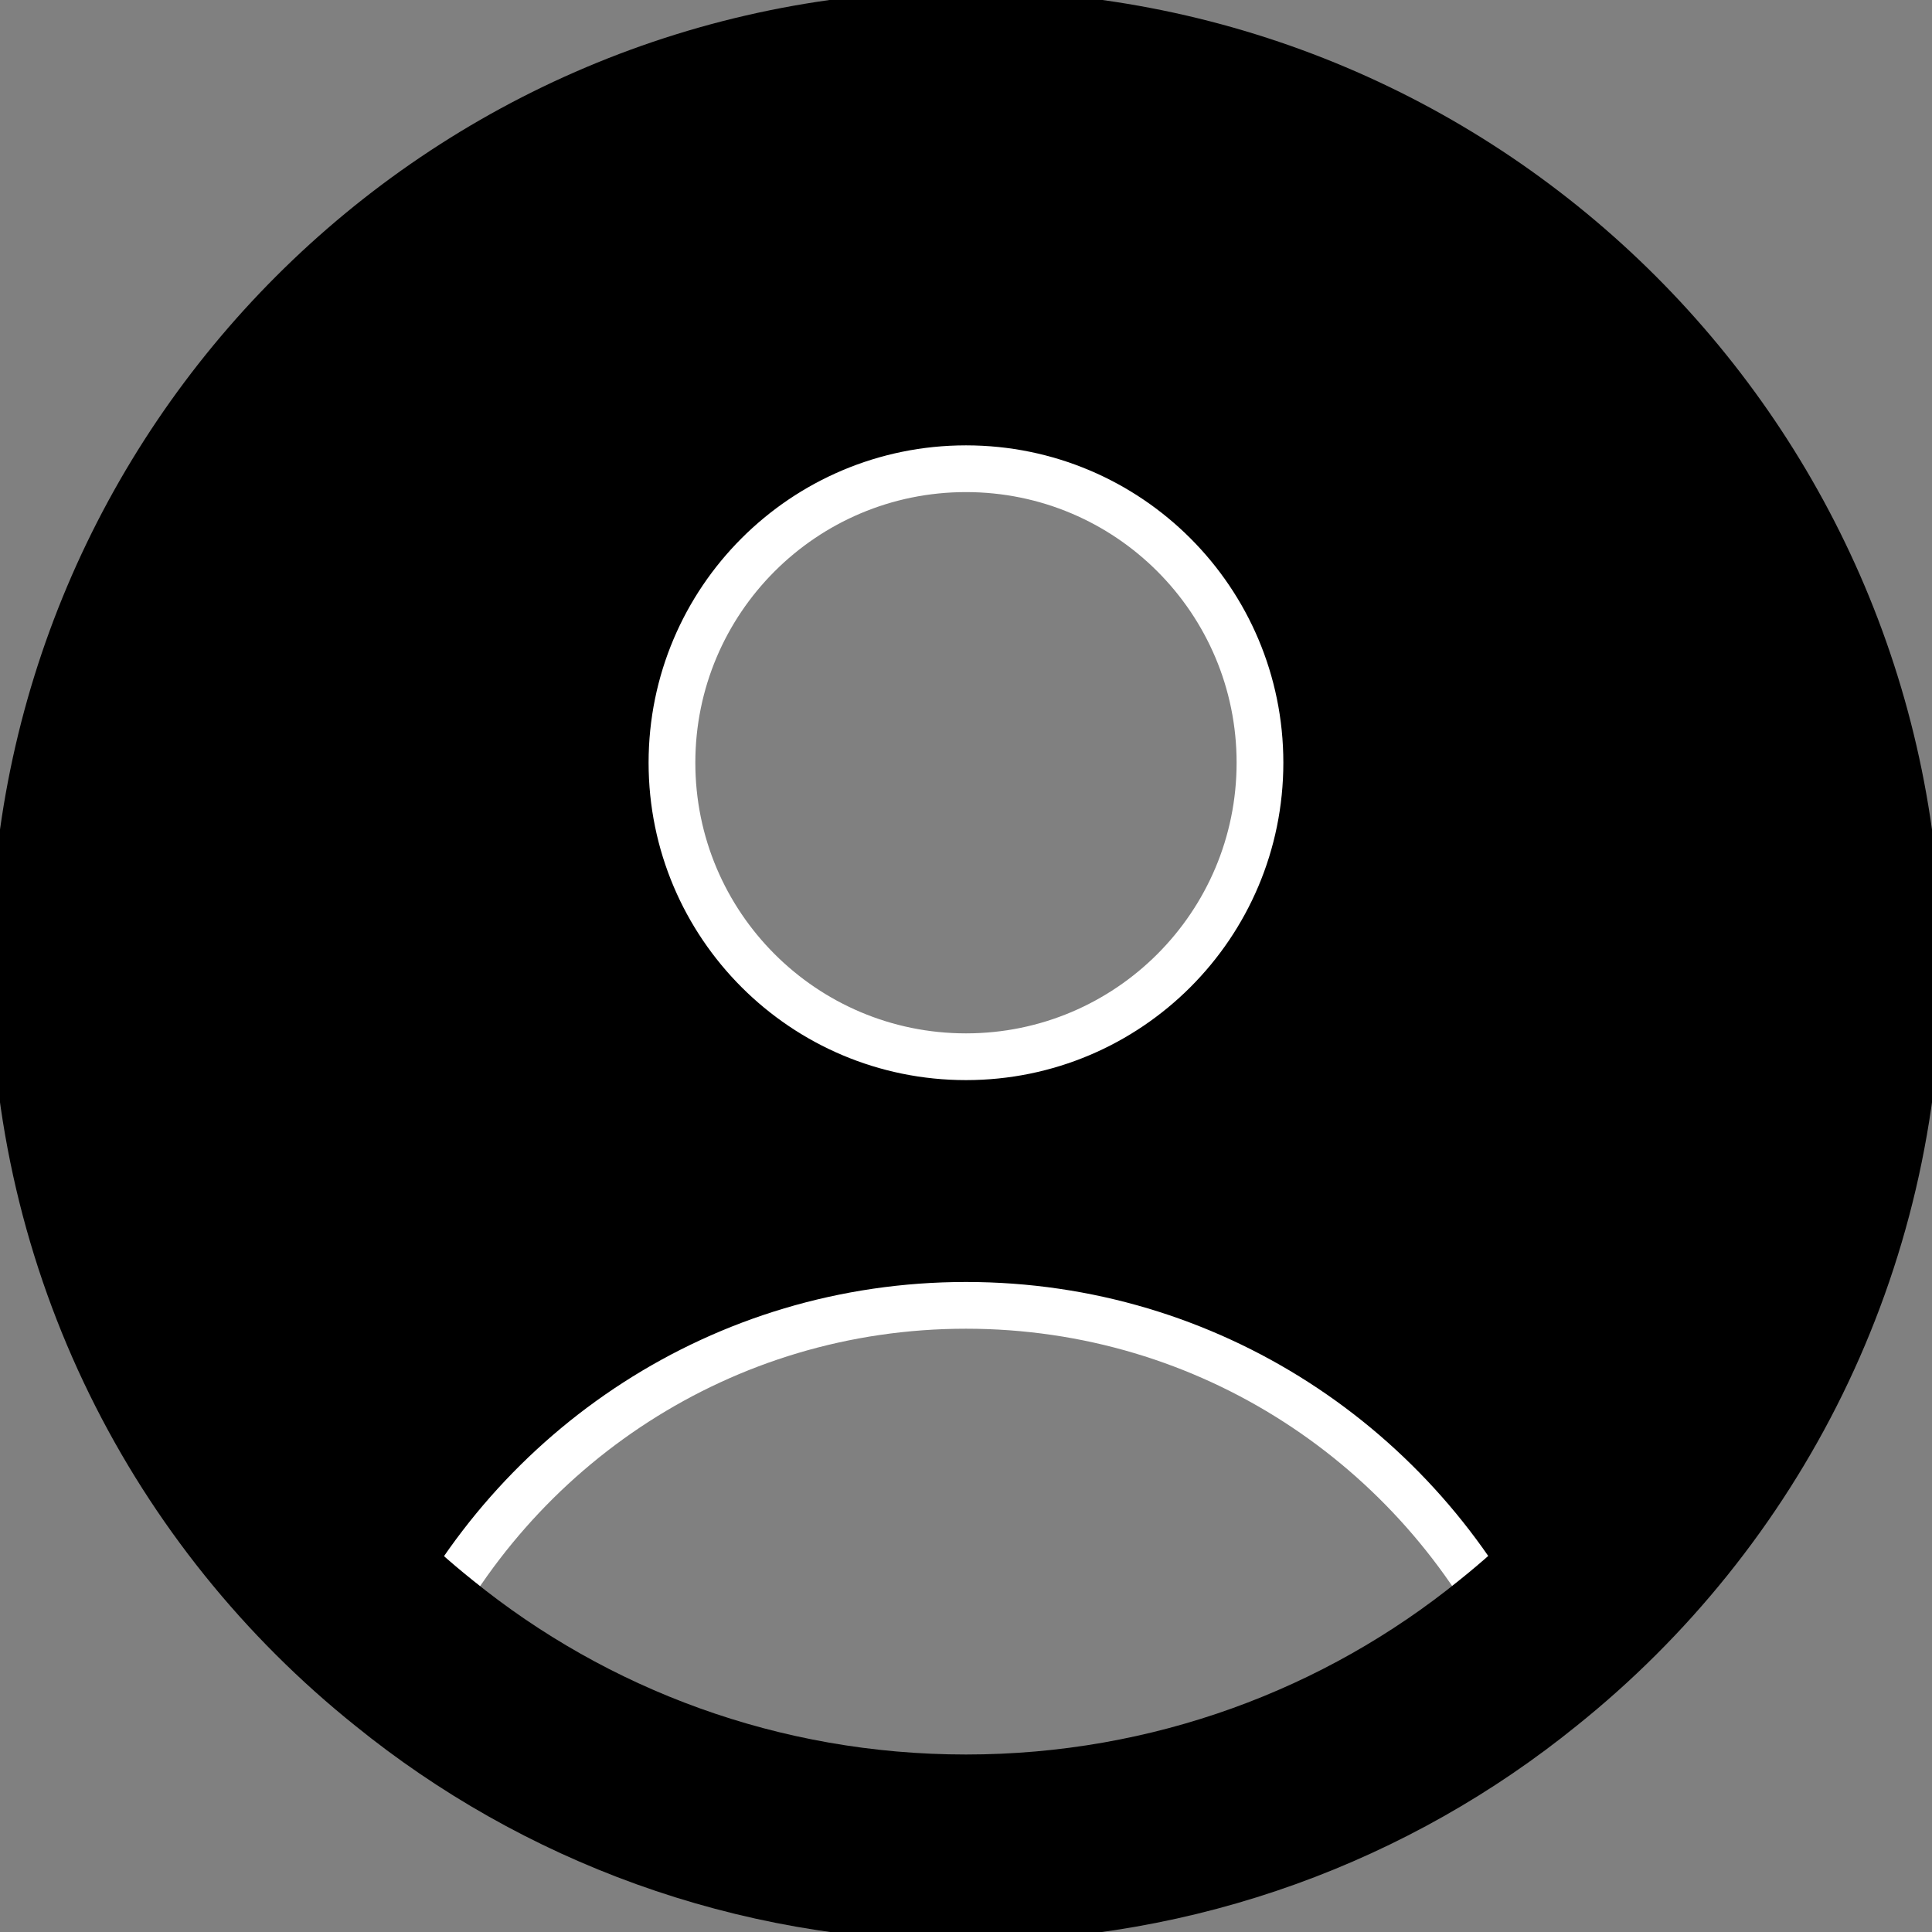 <svg width="31" height="31" viewBox="0 0 31 31" fill="none" xmlns="http://www.w3.org/2000/svg">
<rect x="0" y="0" width="31" height="31" fill="#808080" stroke="none"/>
<g clip-path="url(#clip0_2001_73)">
<path d="M15.5 1.348C23.317 1.348 29.652 7.683 29.652 15.5C29.652 19.961 27.59 23.937 24.355 26.525C22.765 23.223 19.409 20.945 15.5 20.945C11.591 20.945 8.235 23.223 6.645 26.525C3.41 23.937 1.348 19.961 1.348 15.5C1.348 7.683 7.682 1.348 15.5 1.348ZM20.217 12.238C20.217 9.623 18.101 7.521 15.5 7.521C12.899 7.521 10.782 9.623 10.782 12.238C10.782 14.853 12.899 16.956 15.5 16.956C18.101 16.956 20.217 14.839 20.217 12.238Z" fill="black"/>
<path d="M15.5 16.956C18.105 16.956 20.217 14.844 20.217 12.238C20.217 9.633 18.105 7.521 15.5 7.521C12.894 7.521 10.782 9.633 10.782 12.238C10.782 14.844 12.894 16.956 15.5 16.956Z" stroke="white" stroke-width="0.75" stroke-linecap="round" stroke-linejoin="round"/>
<path d="M6.645 26.539C8.235 23.223 11.591 20.945 15.5 20.945C19.408 20.945 22.765 23.223 24.355 26.525" stroke="white" stroke-width="0.75" stroke-linecap="round" stroke-linejoin="round"/>
<path d="M24.355 26.525C27.59 23.937 29.652 19.961 29.652 15.5C29.652 7.683 23.317 1.348 15.5 1.348C7.682 1.348 1.348 7.683 1.348 15.5C1.348 19.961 3.41 23.937 6.645 26.525C9.057 28.48 12.144 29.652 15.5 29.652C18.856 29.652 21.942 28.48 24.355 26.525Z" stroke="black" stroke-width="3" stroke-linecap="round" stroke-linejoin="round"/>
</g>
<defs>
<clipPath id="clip0_2001_73">
<rect width="31" height="31" fill="white"/>
</clipPath>
</defs>
</svg>
